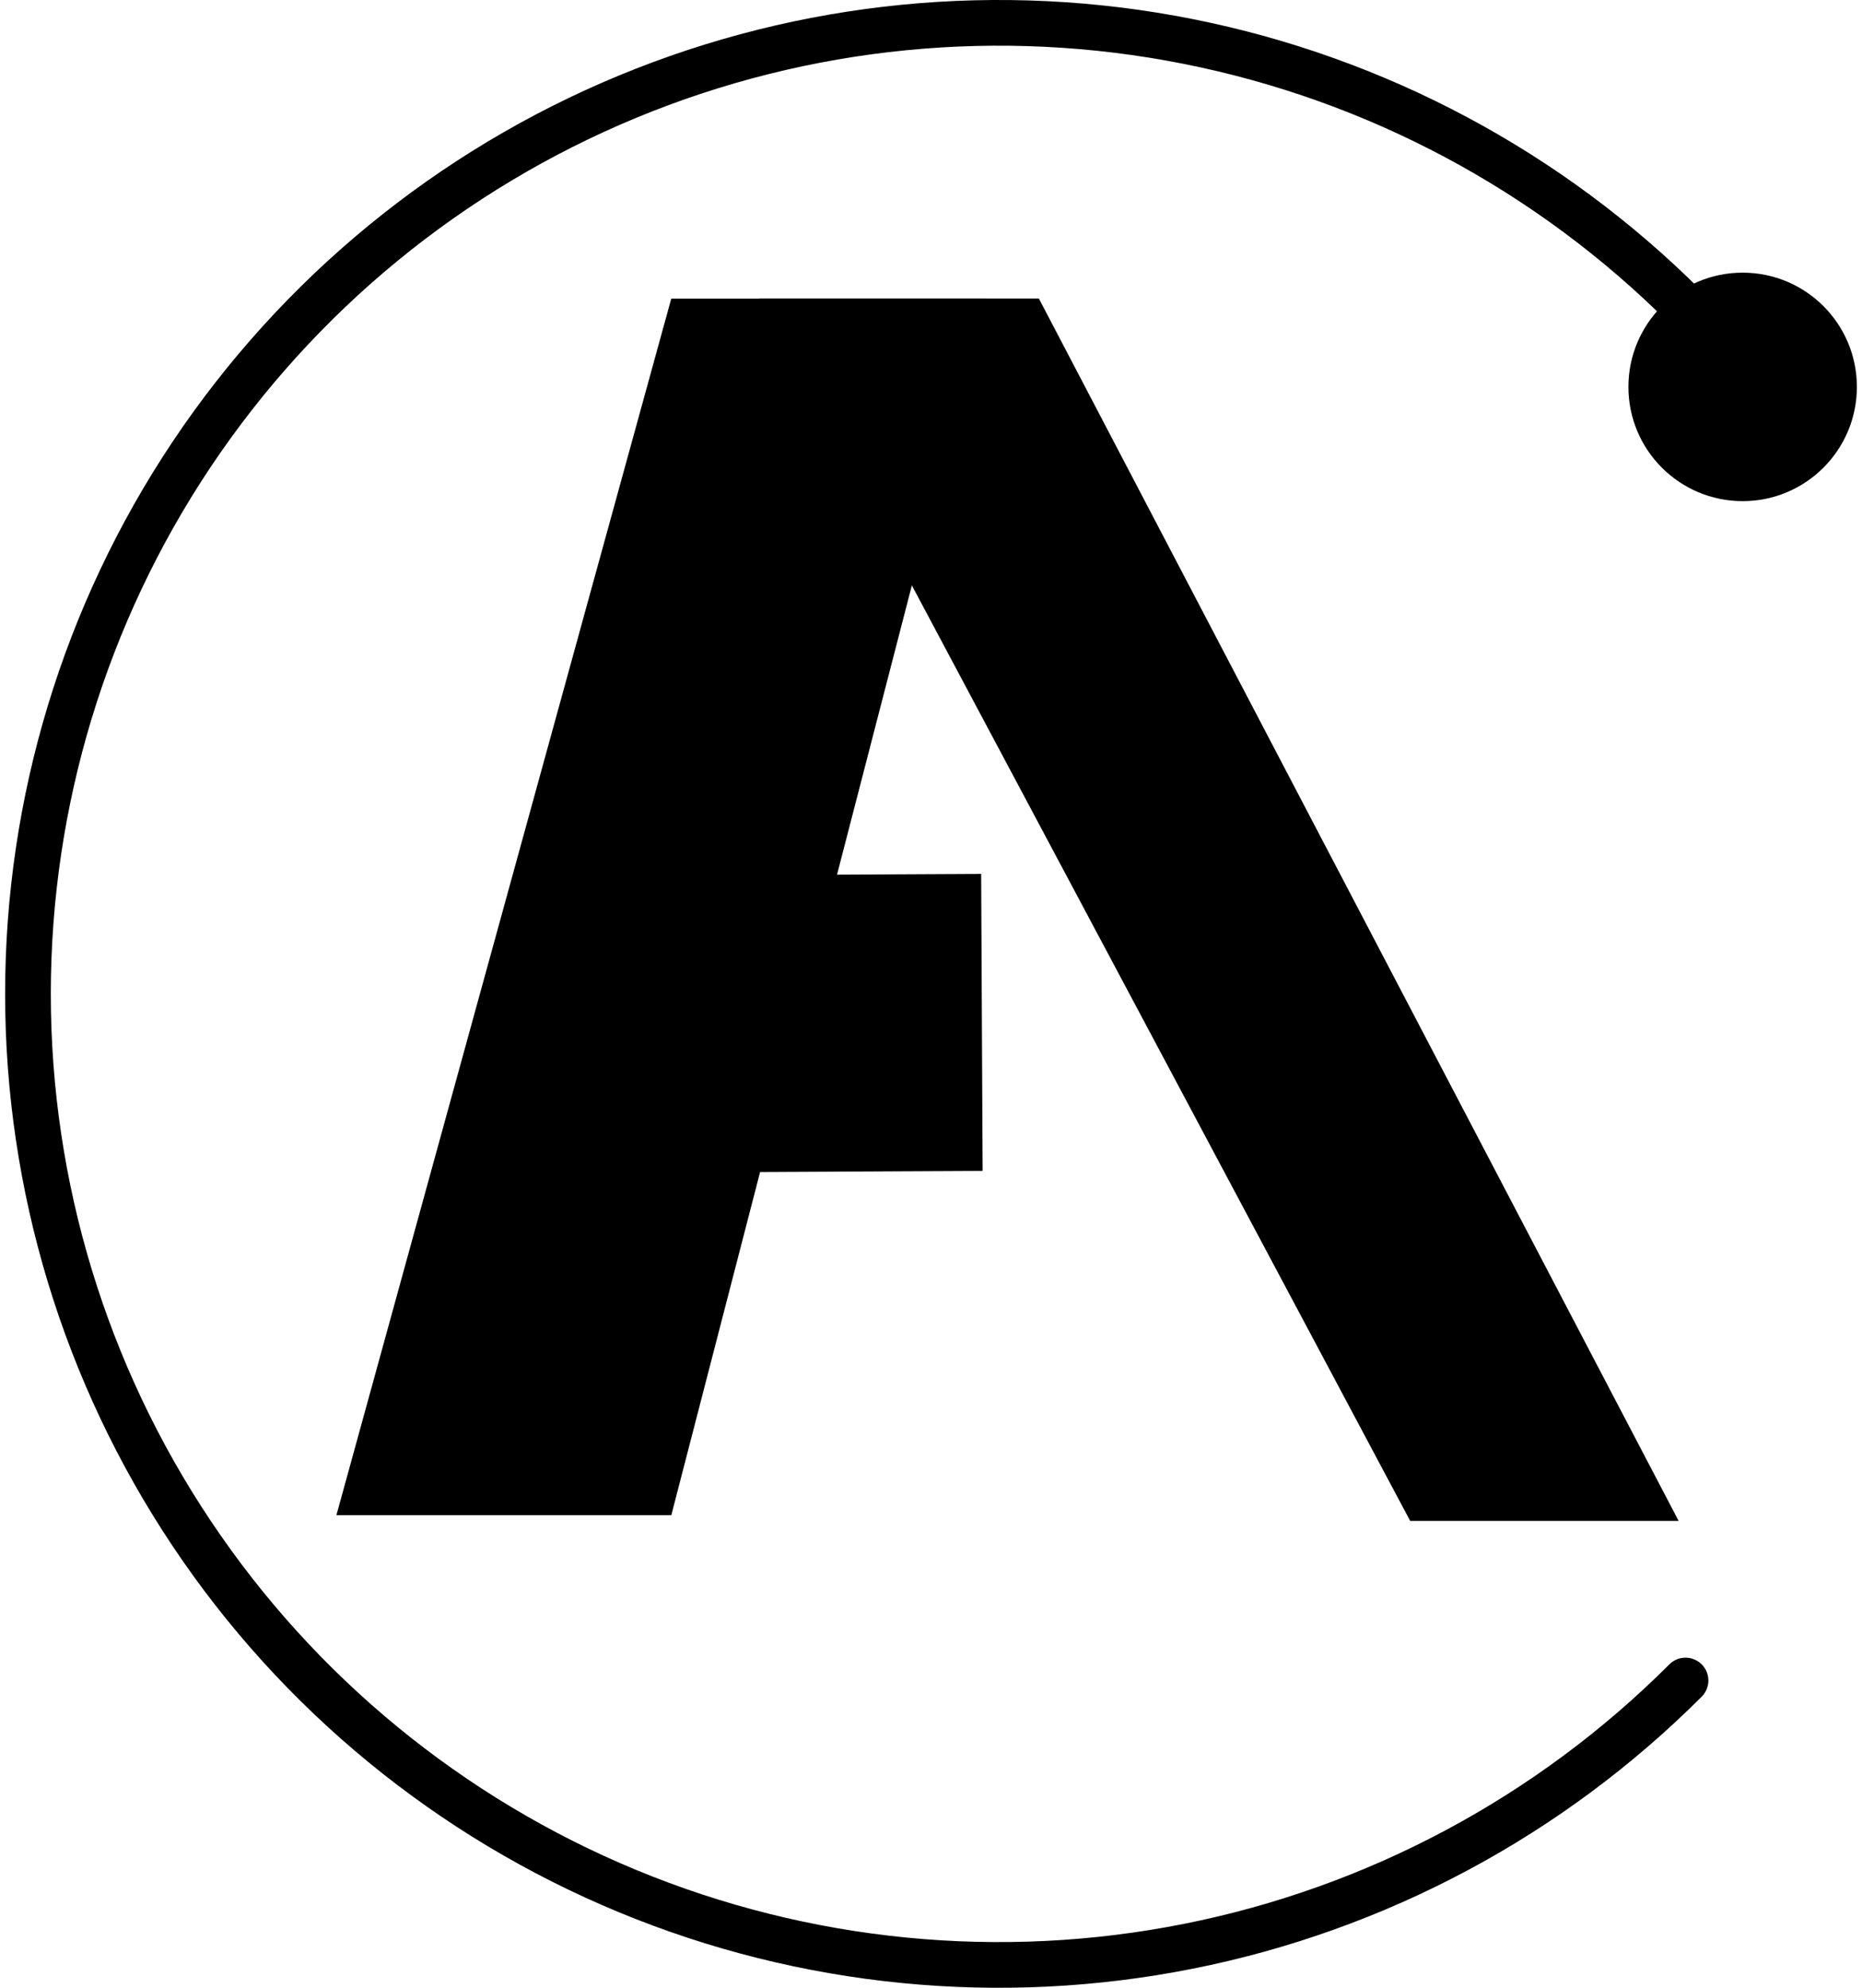 <svg width="163" height="174" viewBox="0 0 163 174" fill="none" xmlns="http://www.w3.org/2000/svg">
<path d="M147.552 147.104C135.664 158.991 120.519 167.087 104.03 170.367C87.542 173.646 70.451 171.963 54.92 165.53C39.388 159.096 26.113 148.202 16.773 134.223C7.433 120.245 2.448 103.811 2.448 87C2.448 70.189 7.433 53.755 16.773 39.776C26.113 25.798 39.388 14.904 54.92 8.47C70.451 2.037 87.542 0.353 104.03 3.633C120.519 6.913 135.664 15.008 147.552 26.896"  stroke="black" stroke-width="4" stroke-linecap="round"/>
<circle cx="152.552" cy="33.867" r="10"  fill="black" />
<path d="M58.763 26.142L86.319 26.143L58.766 132.636L29.448 132.635L58.763 26.142Z"  fill="black" />
<path d="M66.448 26.133L90.944 26.133L146.947 133.131L123.447 133.131L66.448 26.133Z"  fill="black" />
<rect x="50.077" y="102.675" width="26" height="35.943" transform="rotate(-90.284 50.077 102.675)"  fill="black" />
</svg>
